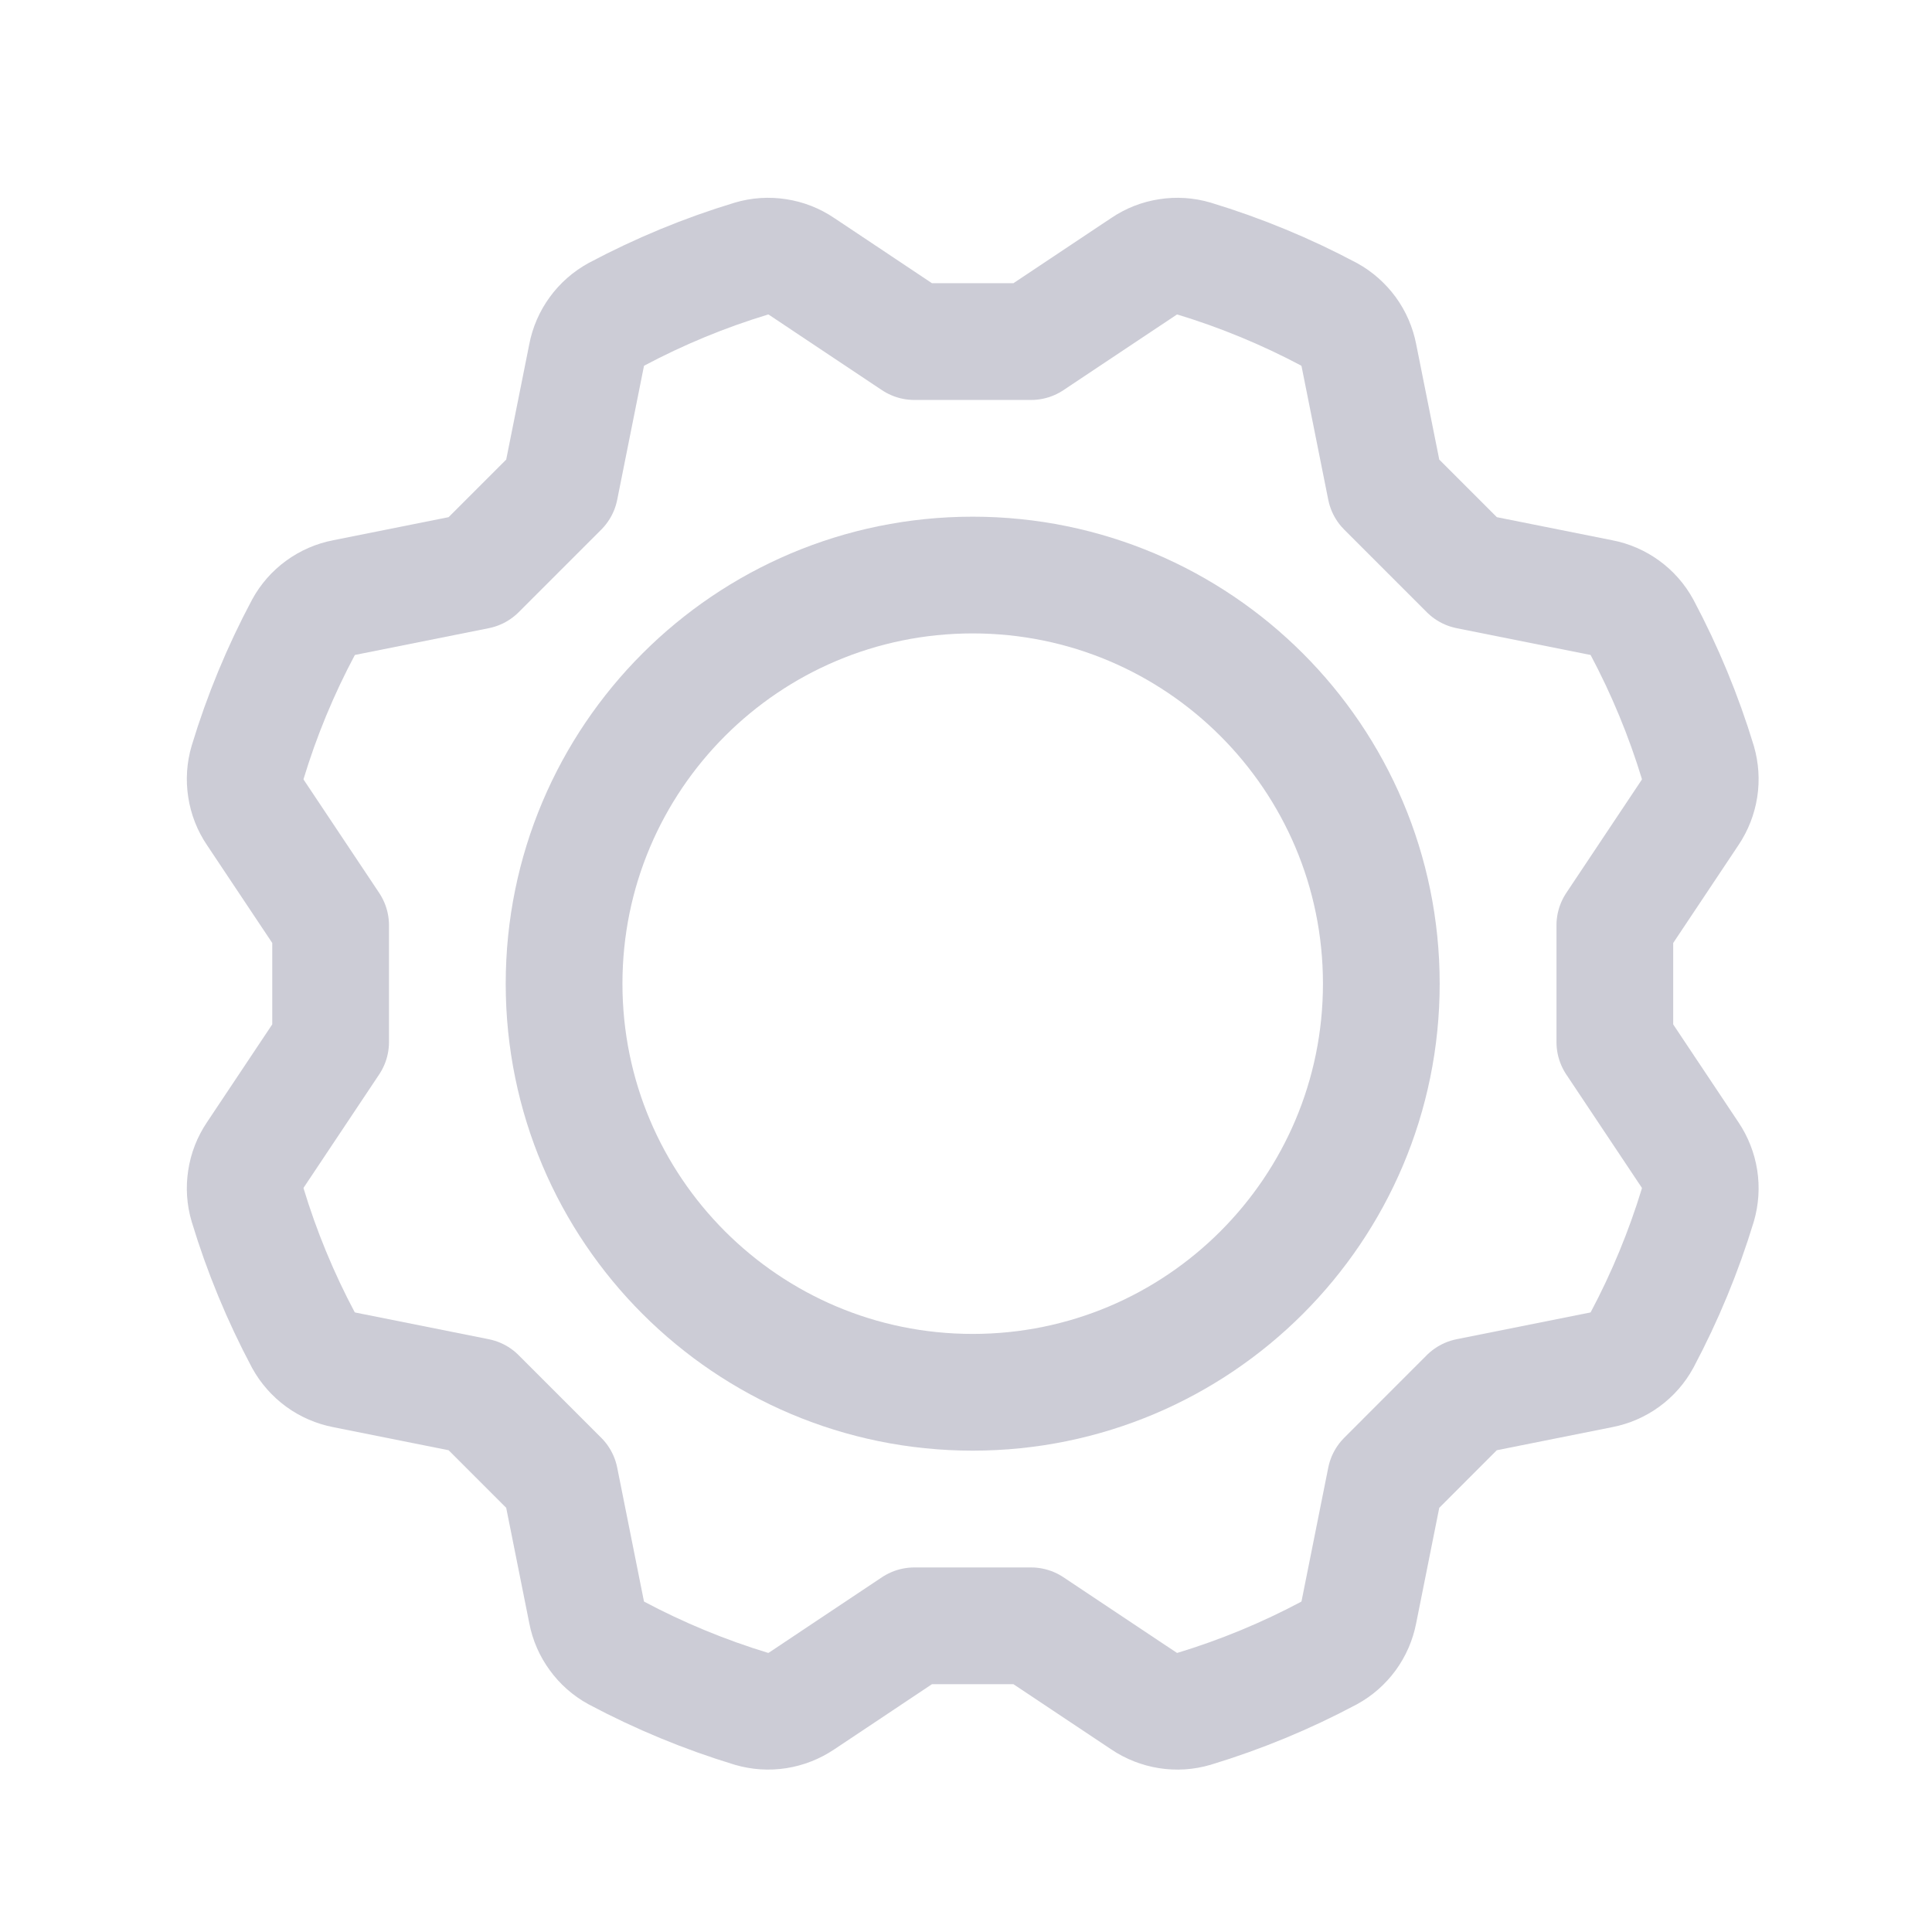 <svg width="31" height="31" viewBox="0 0 31 31" fill="none" xmlns="http://www.w3.org/2000/svg">
<path d="M15.607 22.34C19.229 22.34 22.164 19.405 22.164 15.784C22.164 12.162 19.229 9.227 15.607 9.227C11.986 9.227 9.051 12.162 9.051 15.784C9.051 19.405 11.986 22.34 15.607 22.34Z" stroke="#CCCCD6" stroke-width="1.873" stroke-linecap="round" stroke-linejoin="round"/>
<path d="M25.911 14.847L27.118 13.037C27.196 12.921 27.248 12.788 27.27 12.649C27.292 12.51 27.282 12.368 27.243 12.233C27.015 11.483 26.715 10.758 26.347 10.066C26.28 9.943 26.186 9.836 26.073 9.754C25.959 9.671 25.829 9.614 25.691 9.588L23.556 9.161L22.231 7.836L21.804 5.701C21.777 5.563 21.721 5.433 21.638 5.319C21.555 5.206 21.449 5.112 21.326 5.044C20.634 4.676 19.908 4.376 19.159 4.149C19.024 4.109 18.882 4.1 18.743 4.122C18.604 4.143 18.471 4.195 18.355 4.274L16.544 5.481H14.671L12.861 4.274C12.745 4.195 12.612 4.143 12.473 4.122C12.334 4.1 12.192 4.109 12.057 4.149C11.307 4.376 10.582 4.676 9.89 5.044C9.767 5.112 9.66 5.206 9.578 5.319C9.495 5.433 9.438 5.563 9.412 5.701L8.985 7.836L7.66 9.161L5.525 9.588C5.387 9.614 5.257 9.671 5.143 9.754C5.03 9.836 4.936 9.943 4.869 10.066C4.5 10.758 4.2 11.483 3.973 12.233C3.933 12.368 3.924 12.51 3.946 12.649C3.967 12.788 4.019 12.921 4.098 13.037L5.305 14.847V16.72L4.098 18.53C4.019 18.647 3.967 18.779 3.946 18.919C3.924 19.058 3.933 19.2 3.973 19.334C4.2 20.084 4.5 20.81 4.868 21.502C4.936 21.625 5.03 21.731 5.143 21.814C5.257 21.897 5.387 21.953 5.525 21.98L7.66 22.407L8.985 23.732L9.412 25.867C9.438 26.005 9.495 26.135 9.578 26.248C9.66 26.362 9.767 26.456 9.89 26.523C10.582 26.891 11.307 27.191 12.057 27.419C12.192 27.458 12.334 27.468 12.473 27.446C12.612 27.424 12.744 27.372 12.861 27.294L14.671 26.087H16.544L18.355 27.294C18.471 27.372 18.604 27.424 18.743 27.446C18.882 27.468 19.024 27.459 19.159 27.419C19.908 27.192 20.634 26.892 21.326 26.523C21.449 26.456 21.555 26.362 21.638 26.249C21.721 26.135 21.777 26.005 21.804 25.867L22.231 23.732L23.555 22.407L25.691 21.98C25.829 21.953 25.959 21.897 26.073 21.814C26.186 21.732 26.28 21.625 26.347 21.502C26.715 20.81 27.015 20.084 27.243 19.335C27.282 19.2 27.292 19.058 27.27 18.919C27.248 18.78 27.196 18.647 27.118 18.531L25.911 16.721V14.847Z" stroke="#CCCCD6" stroke-width="1.873" stroke-linecap="round" stroke-linejoin="round"/>
</svg>
